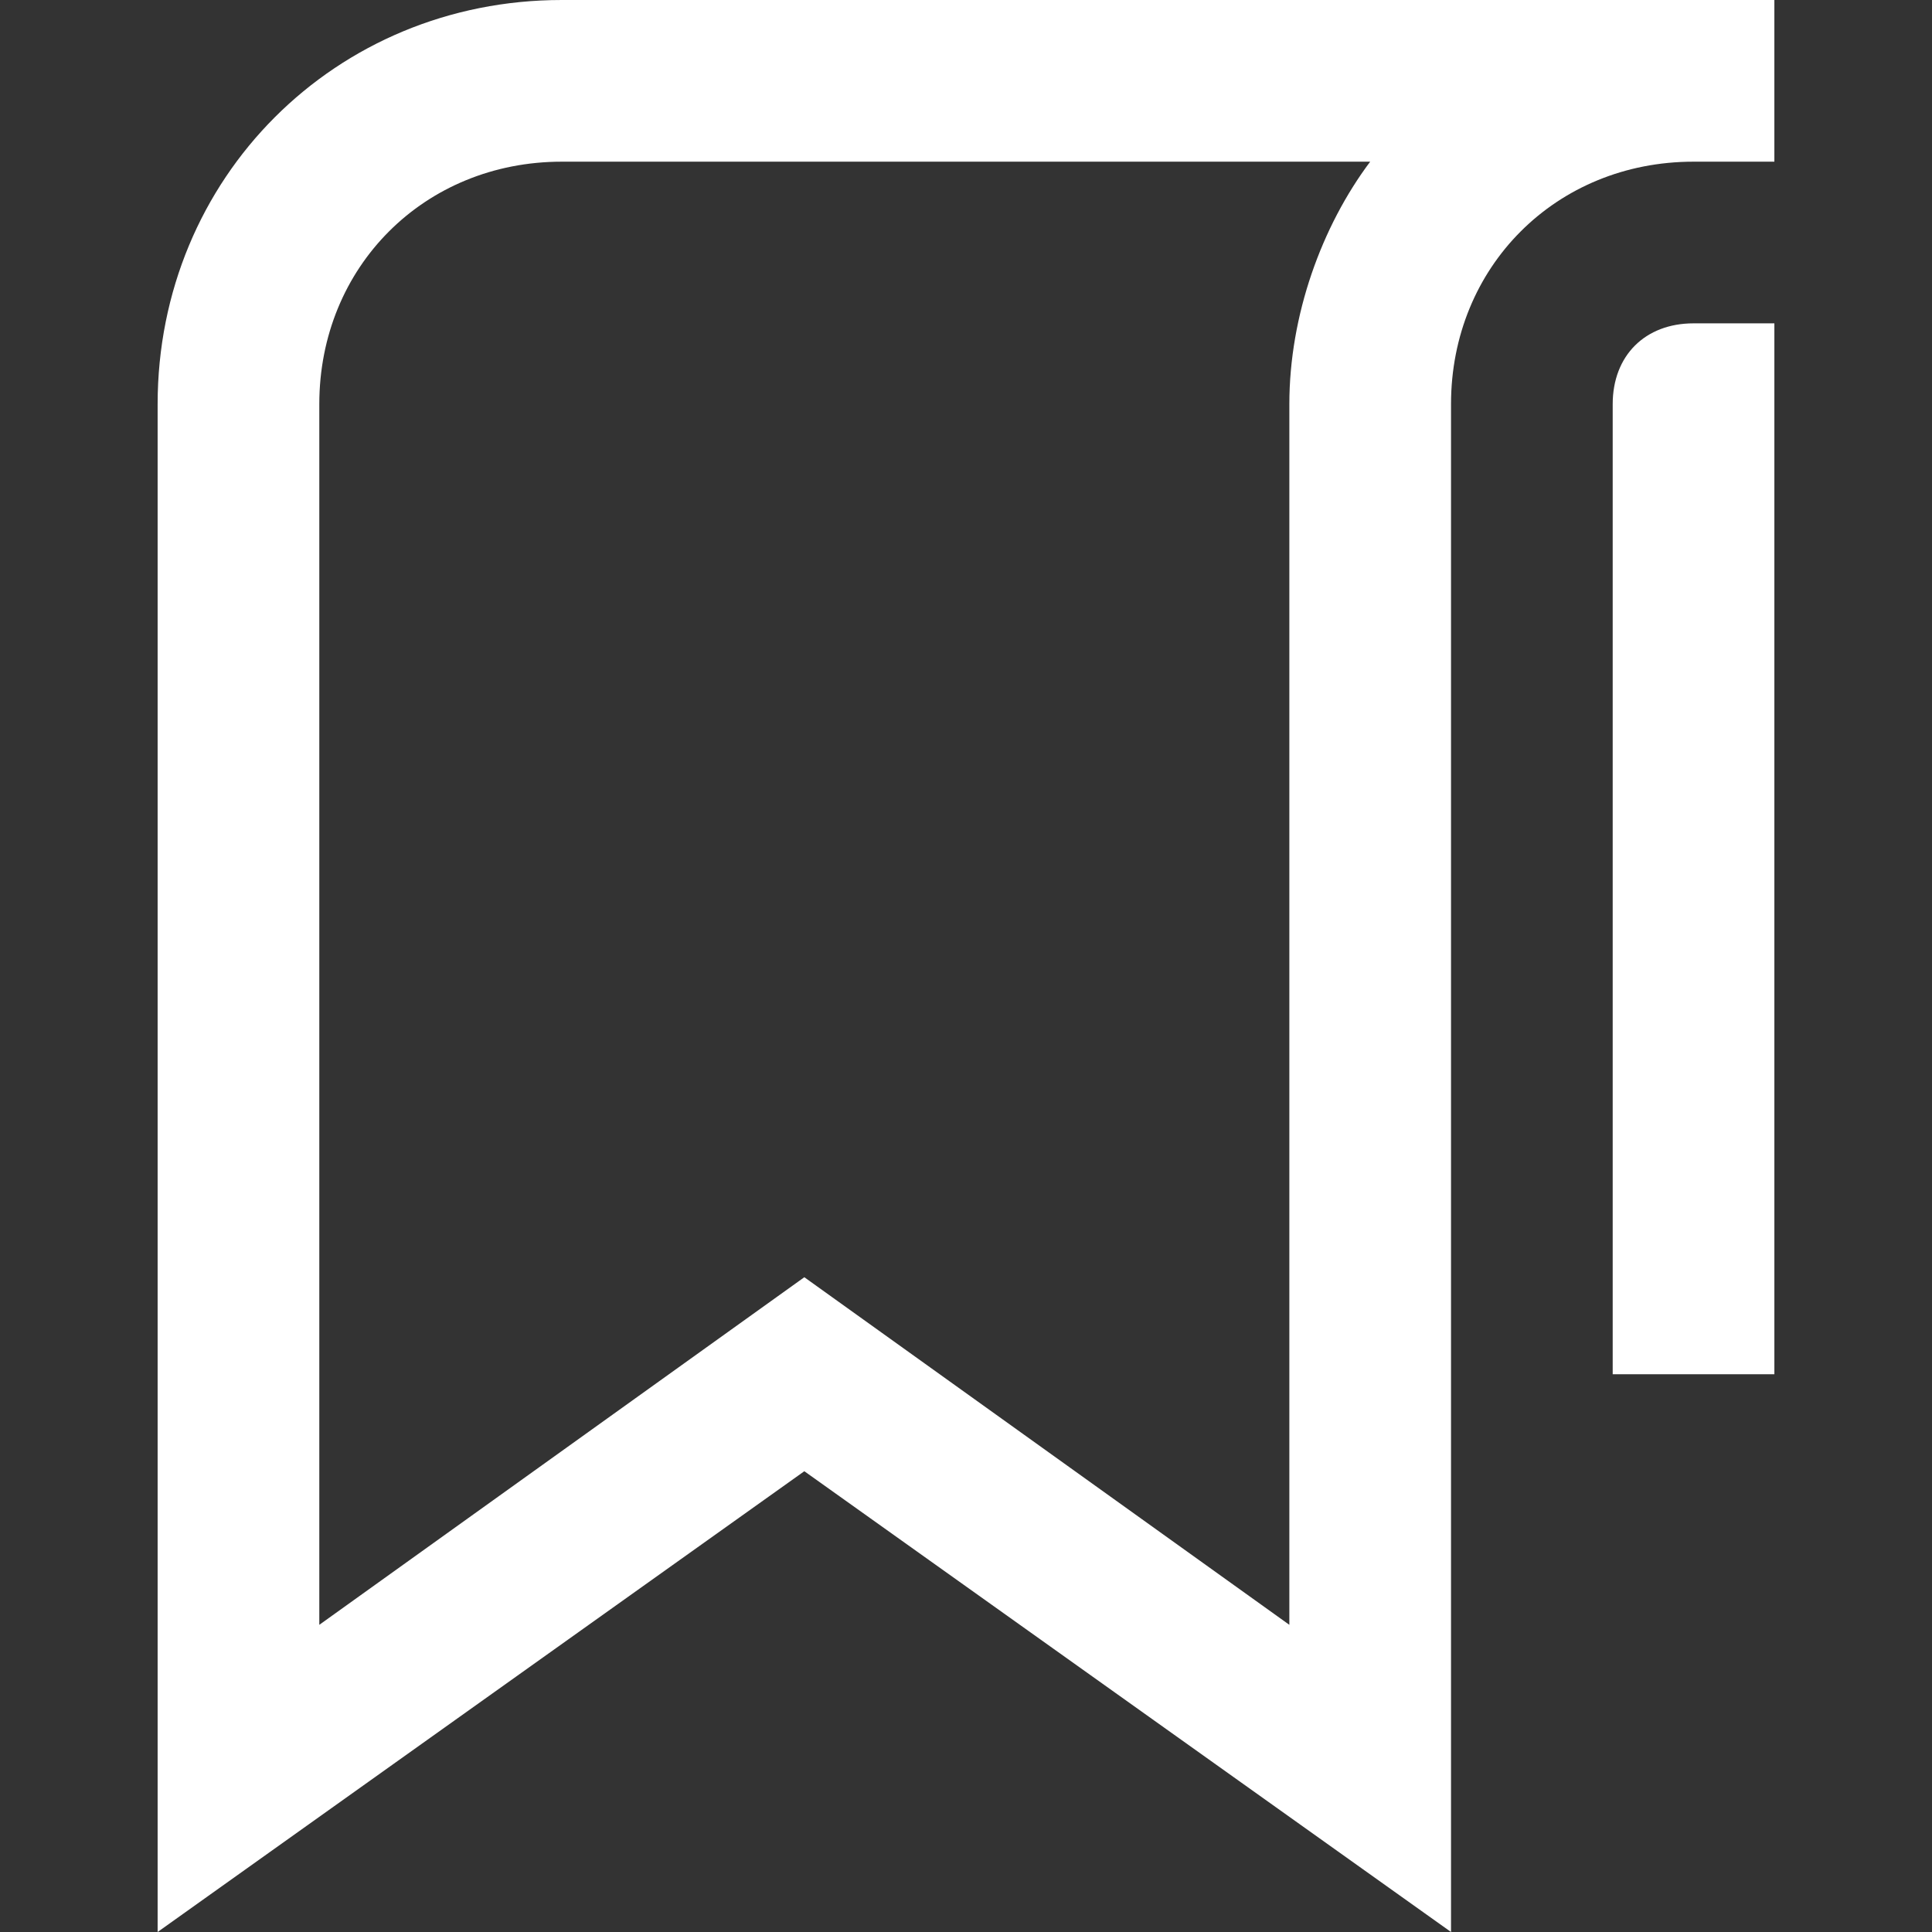 <?xml version="1.0" encoding="iso-8859-1"?>
<!-- Generator: Adobe Illustrator 19.1.0, SVG Export Plug-In . SVG Version: 6.00 Build 0)  -->
<svg xmlns="http://www.w3.org/2000/svg" xmlns:xlink="http://www.w3.org/1999/xlink" version="1.1" x="0px" y="0px" viewBox="0 0 511.181 511.181" style="enable-background:new 0 0 511.181 511.181;" xml:space="preserve" width="20px" height="20px">
<rect x="0" y="0" width="511.181" height="511.181" fill="#333333" stroke="none"/>
<g>
	<g>
		<g>
			<path d="M426.697,106.942v256.66h42.777V85.553h-21.388C435.252,85.553,426.697,94.109,426.697,106.942L426.697,106.942z" fill="#FFFFFF"/>
			<path d="M148.649,0C88.762,0,41.707,47.055,41.707,106.942v404.239l171.107-121.914L383.92,511.181V106.942     c0-36.36,27.805-64.165,64.165-64.165h21.388V0L148.649,0L148.649,0z M341.144,106.942v322.964l-128.33-91.97l-128.33,91.97     V106.942c0-36.36,27.805-64.165,64.165-64.165h213.883C349.699,59.887,341.144,83.414,341.144,106.942L341.144,106.942z" fill="#FFFFFF"/>
		</g>
	</g>
</g>
<g>
</g>
<g>
</g>
<g>
</g>
<g>
</g>
<g>
</g>
<g>
</g>
<g>
</g>
<g>
</g>
<g>
</g>
<g>
</g>
<g>
</g>
<g>
</g>
<g>
</g>
<g>
</g>
<g>
</g>
</svg>
